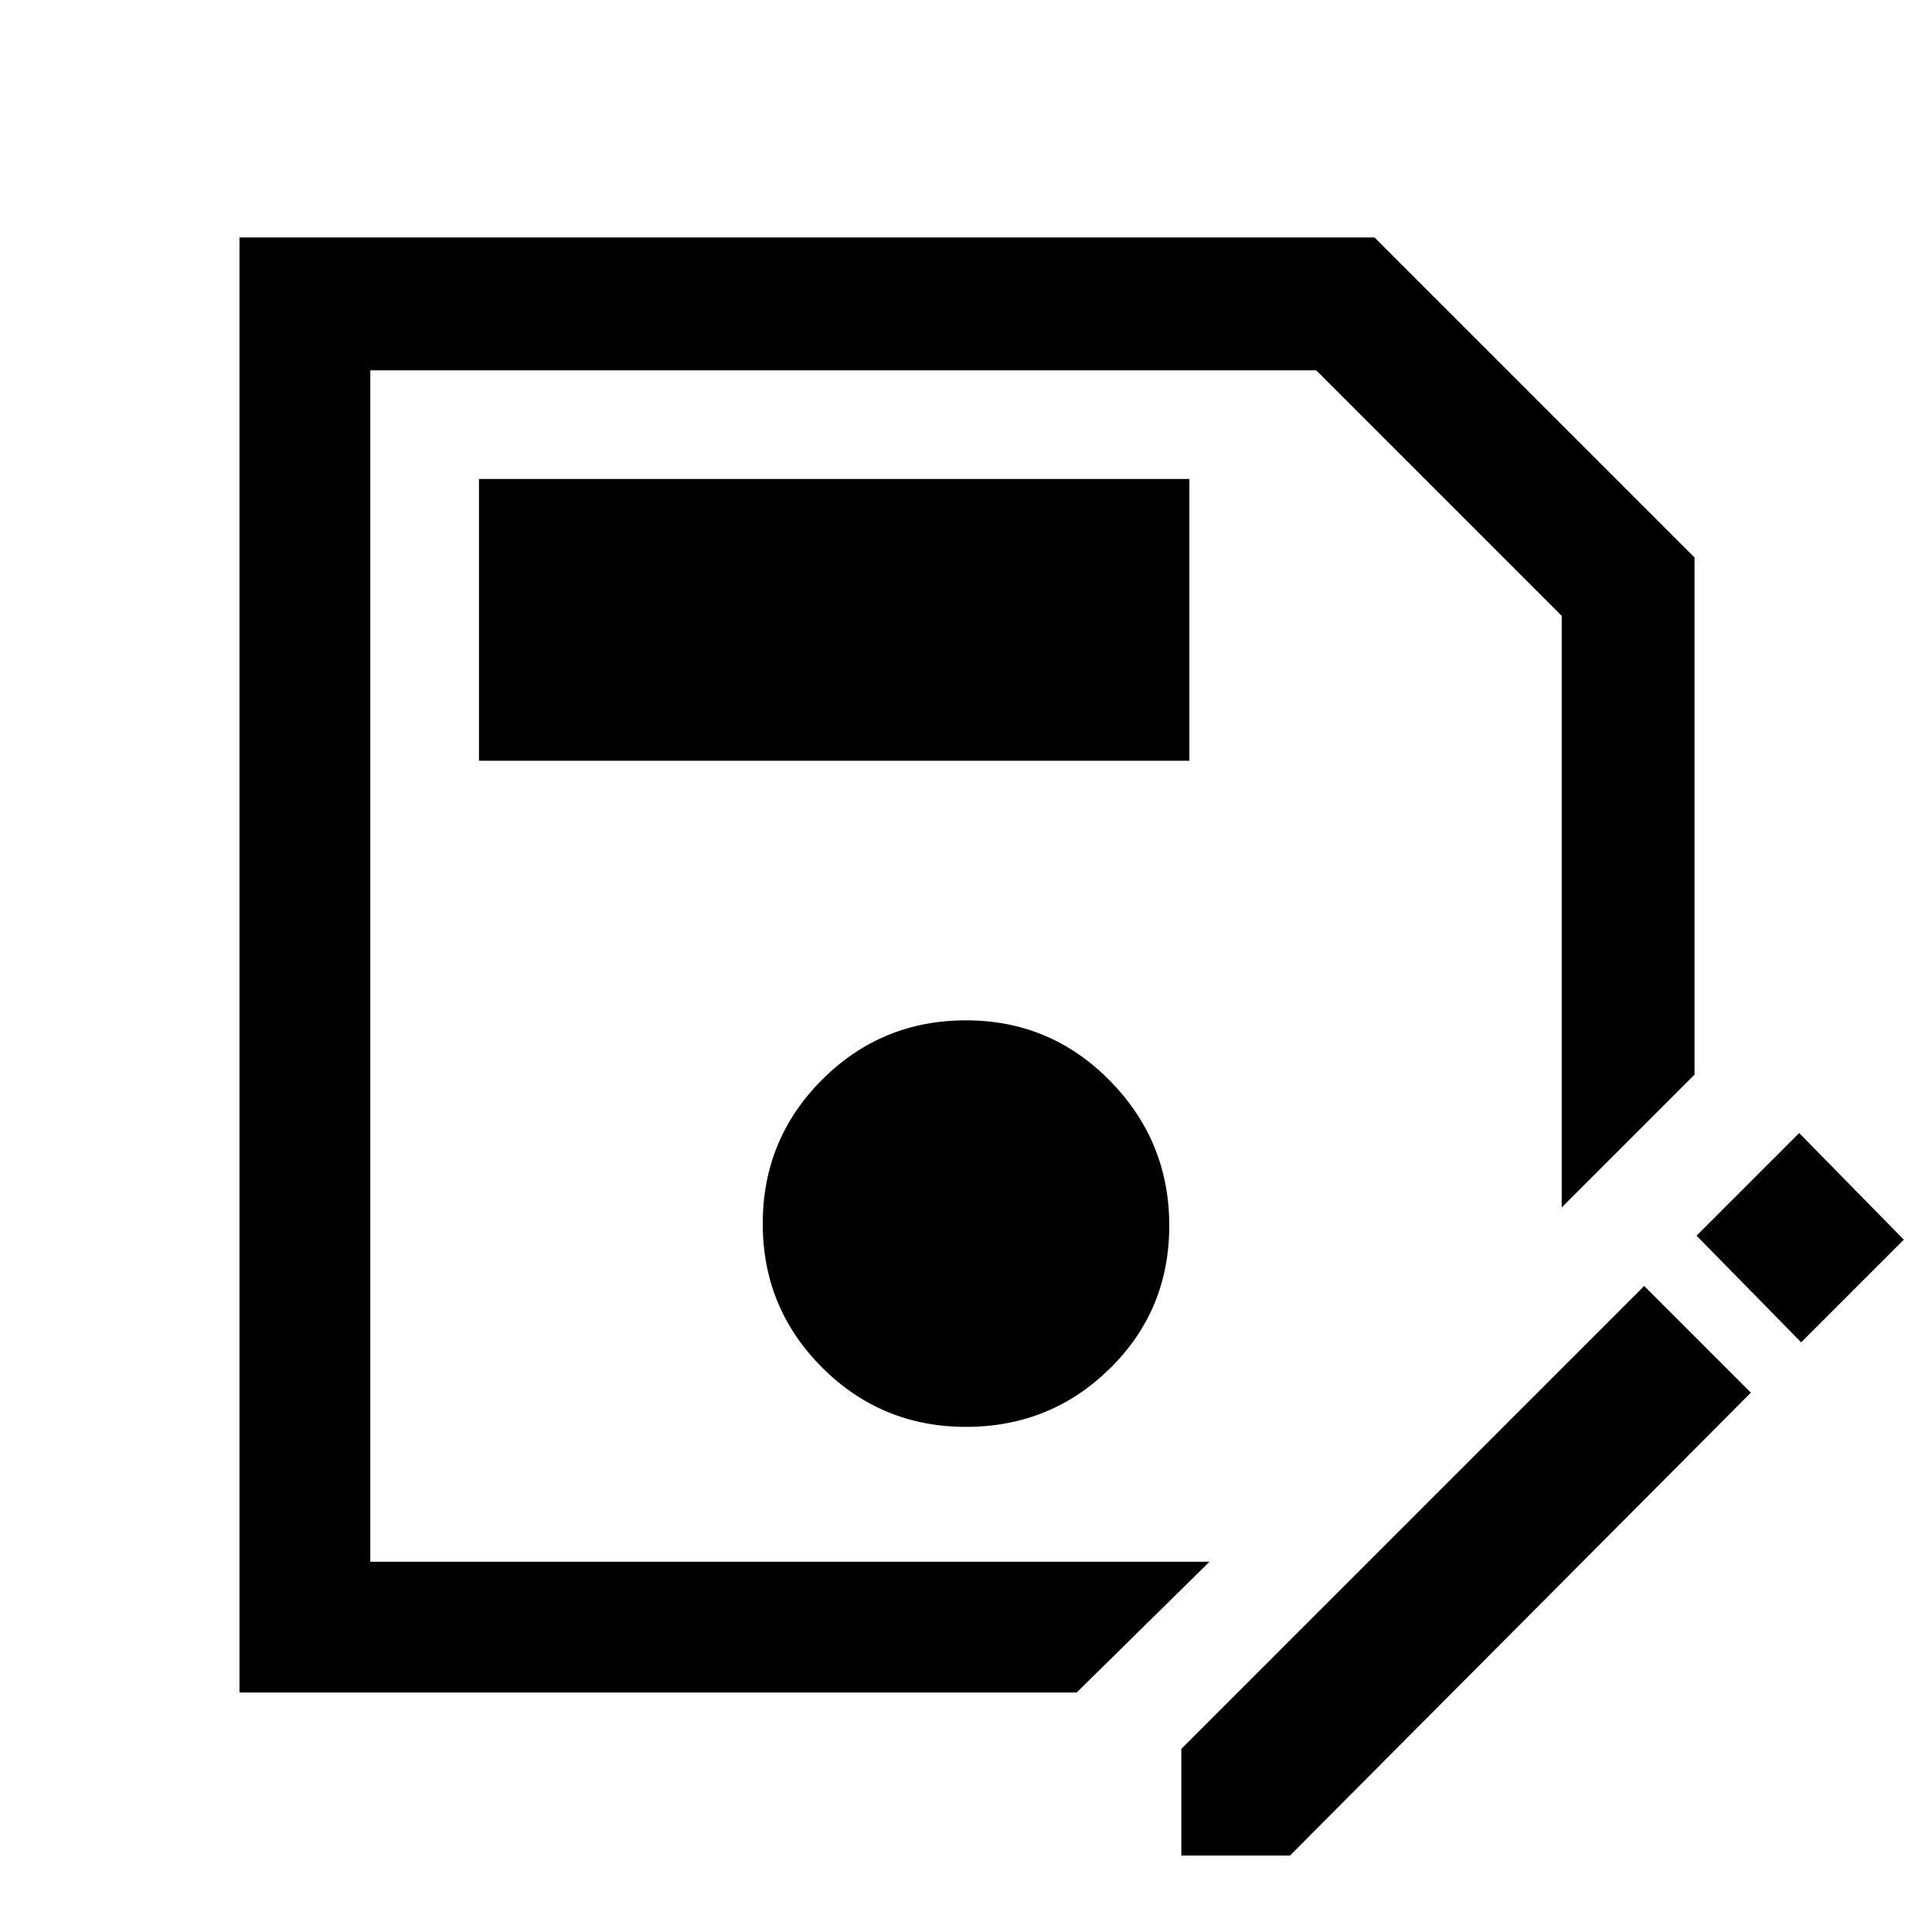 <svg xmlns="http://www.w3.org/2000/svg" height="48" width="48"><path d="M5.95 42.05V5.9h28.2l7.95 7.95V26.7L38.8 30V15.3l-6.1-6.1H9.2v29.6h20.85l-3.3 3.25ZM24 35.45q2.1 0 3.575-1.45t1.475-3.55q0-2.1-1.475-3.6T24 25.35q-2.1 0-3.575 1.475T18.95 30.4q0 2.1 1.475 3.575T24 35.45ZM11.9 18.9h17.65v-7H11.9Zm17.45 27.2v-2.65l11.5-11.5 2.65 2.65-11.45 11.5Zm15.4-12.75-2.6-2.65 2.55-2.55 2.6 2.65ZM9.2 38.8V9.2 30Z"/></svg>